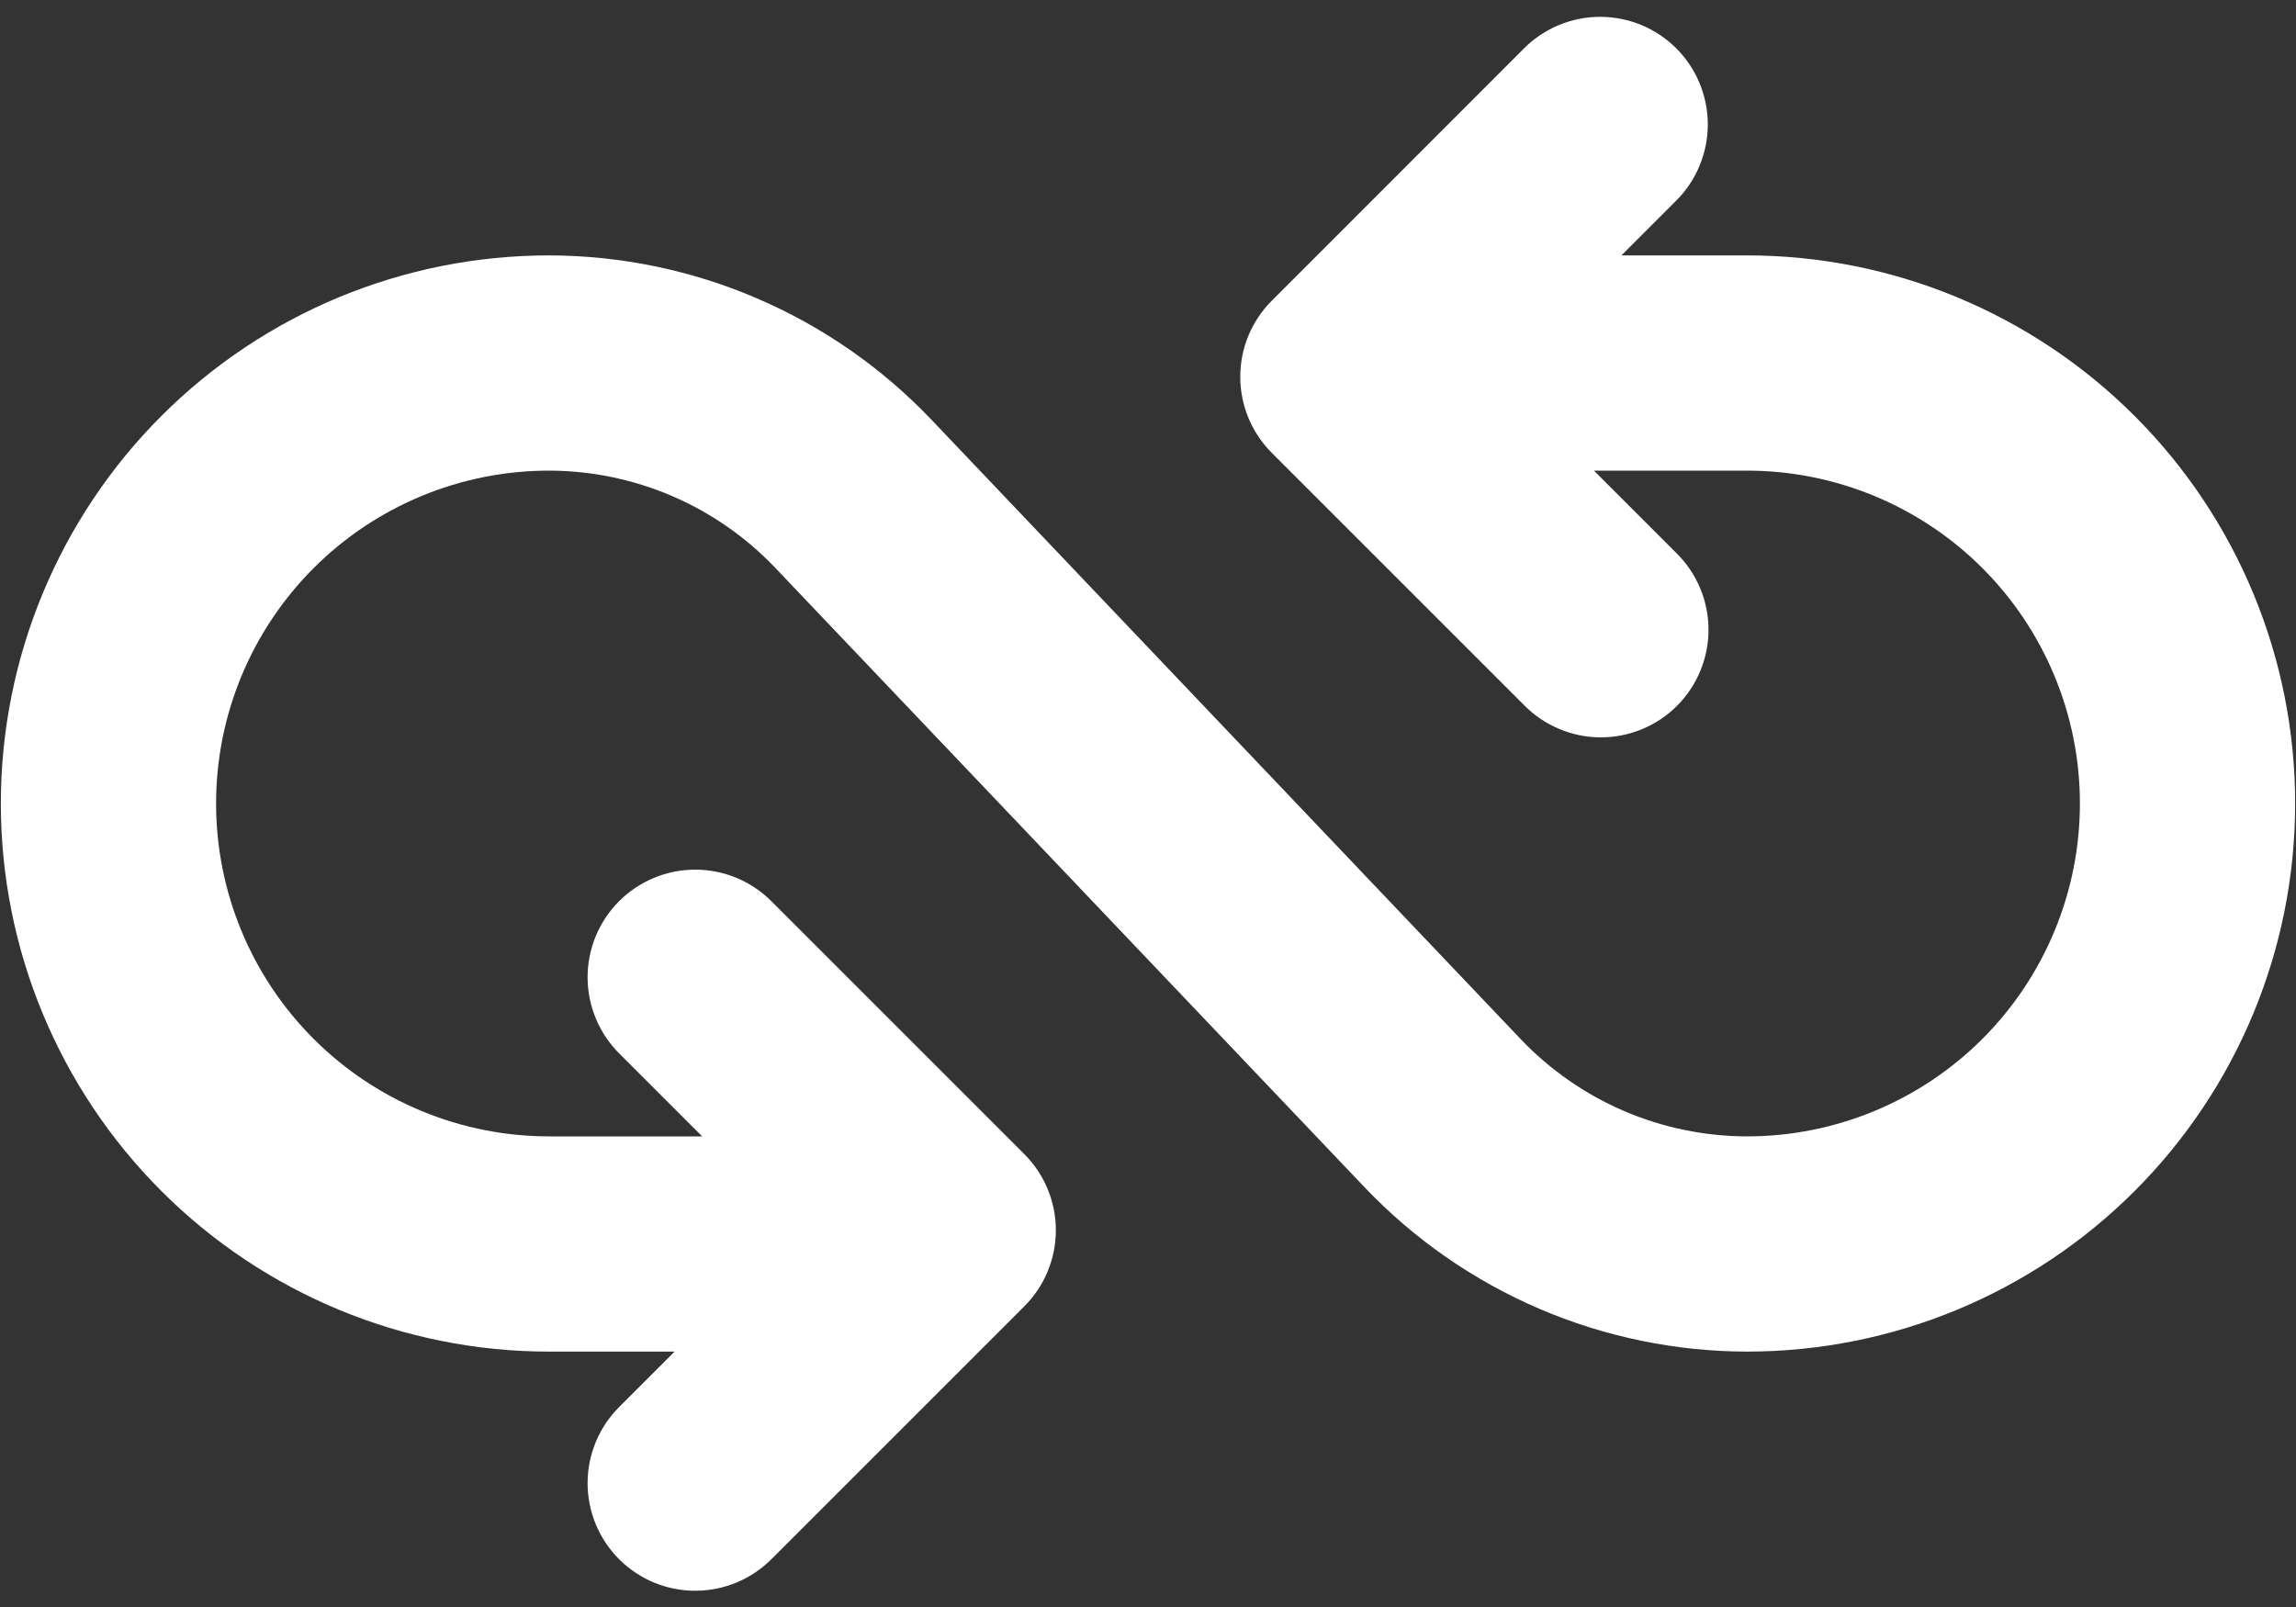 <svg xmlns="http://www.w3.org/2000/svg" width="60" height="42" viewBox="0 0 60 42" fill="none"><rect x="0" y="0" width="60" height="42" fill="#333333" stroke="none"/><script xmlns=""/>
<path d="M45.653 6.675H42.372L43.805 5.242C44.066 4.981 44.273 4.671 44.415 4.329C44.556 3.988 44.629 3.622 44.629 3.253C44.629 2.884 44.556 2.518 44.415 2.176C44.274 1.835 44.067 1.525 43.806 1.264C43.544 1.003 43.234 0.795 42.893 0.654C42.552 0.513 42.186 0.44 41.817 0.44C41.447 0.44 41.081 0.512 40.74 0.654C40.399 0.795 40.089 1.002 39.828 1.263L33.235 7.859C32.707 8.386 32.411 9.101 32.411 9.847C32.411 10.593 32.707 11.309 33.235 11.836L39.83 18.431C40.09 18.696 40.401 18.906 40.743 19.05C41.085 19.195 41.452 19.27 41.823 19.271C42.195 19.273 42.562 19.201 42.906 19.059C43.249 18.918 43.561 18.71 43.824 18.448C44.086 18.185 44.294 17.873 44.435 17.53C44.577 17.186 44.649 16.819 44.647 16.447C44.646 16.076 44.571 15.709 44.426 15.367C44.282 15.024 44.072 14.714 43.807 14.454L41.653 12.3H45.653C47.96 12.3 50.173 13.217 51.805 14.848C53.436 16.48 54.353 18.693 54.353 21C54.353 23.307 53.436 25.52 51.805 27.152C50.173 28.783 47.96 29.7 45.653 29.7C44.549 29.698 43.457 29.473 42.442 29.038C41.427 28.602 40.511 27.966 39.749 27.168L24.327 10.955C23.038 9.605 21.49 8.53 19.775 7.795C18.06 7.059 16.214 6.678 14.348 6.675C10.548 6.675 6.905 8.184 4.218 10.871C1.532 13.557 0.022 17.201 0.022 21C0.022 24.799 1.532 28.443 4.218 31.129C6.905 33.816 10.548 35.325 14.348 35.325H17.629L16.195 36.758C15.931 37.019 15.72 37.329 15.576 37.671C15.432 38.013 15.357 38.38 15.355 38.752C15.354 39.123 15.426 39.491 15.567 39.834C15.709 40.177 15.917 40.489 16.179 40.752C16.442 41.014 16.754 41.222 17.097 41.364C17.44 41.505 17.808 41.577 18.179 41.575C18.551 41.574 18.918 41.499 19.26 41.355C19.602 41.211 19.913 41 20.173 40.736L26.768 34.141C27.296 33.614 27.592 32.899 27.592 32.153C27.592 31.407 27.296 30.692 26.768 30.164L20.173 23.569C19.913 23.304 19.602 23.094 19.26 22.949C18.918 22.805 18.551 22.73 18.179 22.729C17.808 22.727 17.44 22.799 17.097 22.941C16.754 23.082 16.442 23.29 16.179 23.552C15.917 23.815 15.709 24.127 15.567 24.47C15.426 24.814 15.354 25.181 15.355 25.553C15.357 25.924 15.432 26.291 15.576 26.633C15.72 26.976 15.931 27.286 16.195 27.546L18.349 29.7H14.348C12.04 29.7 9.827 28.783 8.196 27.152C6.564 25.52 5.647 23.307 5.647 21C5.647 18.693 6.564 16.48 8.196 14.848C9.827 13.217 12.04 12.3 14.348 12.3C15.451 12.302 16.544 12.527 17.558 12.962C18.573 13.398 19.489 14.034 20.251 14.832L35.673 31.044C36.962 32.394 38.51 33.469 40.225 34.205C41.94 34.941 43.787 35.322 45.653 35.325C49.452 35.325 53.096 33.816 55.782 31.129C58.469 28.443 59.978 24.799 59.978 21C59.978 17.201 58.469 13.557 55.782 10.871C53.096 8.184 49.452 6.675 45.653 6.675Z" fill="white"/>
<script xmlns=""/></svg>